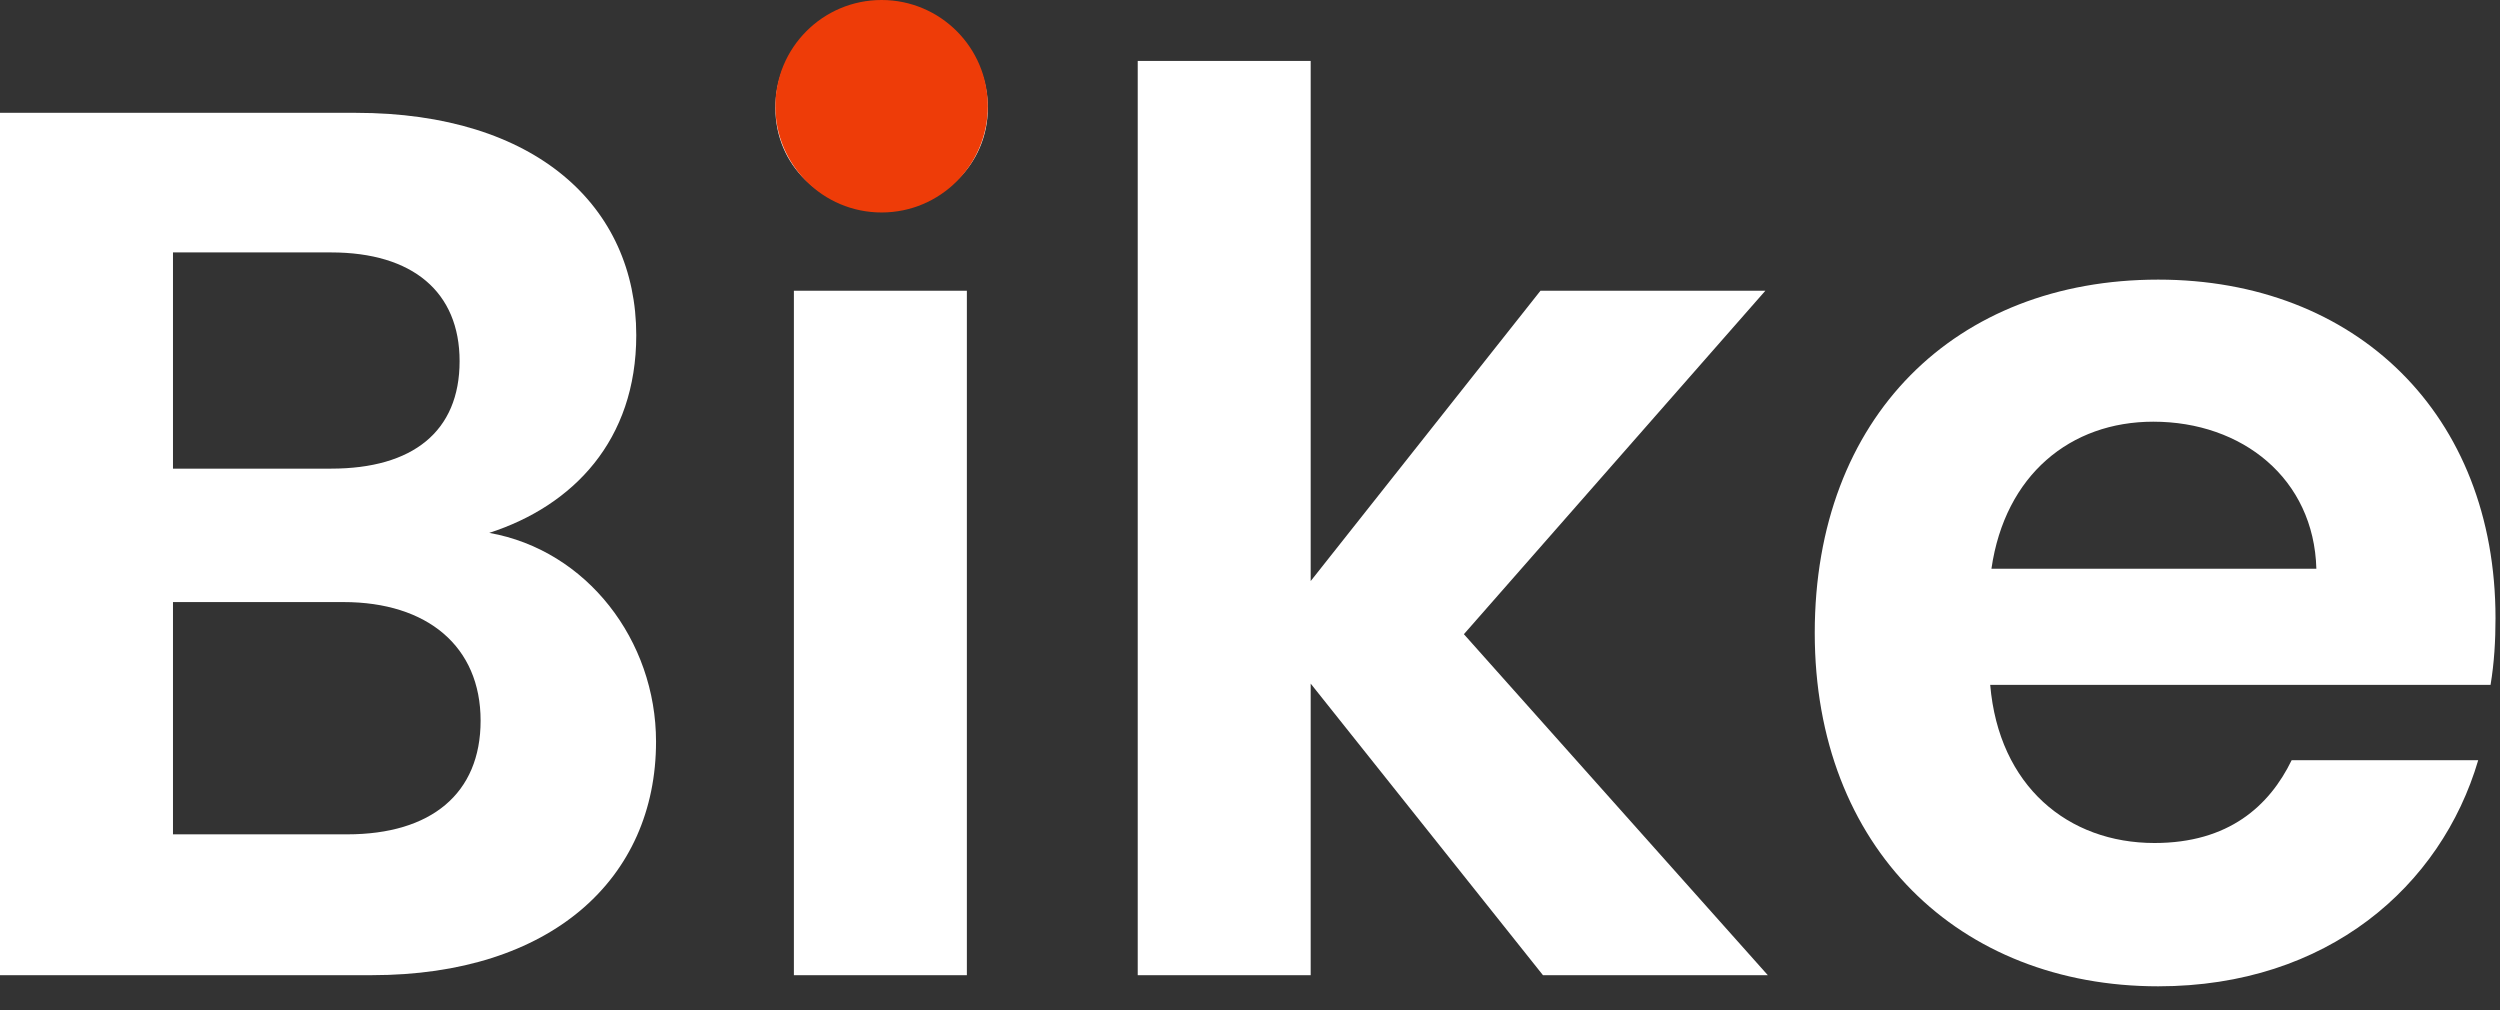 <svg width="99" height="40" viewBox="0 0 99 40" fill="none" xmlns="http://www.w3.org/2000/svg">
<rect x="0" y="0" width="99" height="40" fill="#333333" stroke="none"/>
<path d="M85.27 16.699C81.992 16.699 79.399 18.803 78.861 22.521H91.728C91.63 18.95 88.792 16.699 85.27 16.699ZM98.137 30.105C96.669 35.095 92.168 39.058 85.465 39.058C77.588 39.058 71.864 33.578 71.864 25.065C71.864 16.503 77.442 11.073 85.465 11.073C93.293 11.073 98.822 16.405 98.822 24.478C98.822 25.359 98.773 26.239 98.626 27.12H78.812C79.154 31.132 81.894 33.383 85.319 33.383C88.254 33.383 89.869 31.915 90.749 30.105H98.137Z" fill="white"/>
<path d="M45.054 38.617V2.413H51.903V23.01L61.003 11.513H69.908L57.97 25.114L70.005 38.617H61.101L51.903 27.071V38.617H45.054Z" fill="white"/>
<path d="M31.438 38.617V11.513H38.288V38.617H31.438ZM34.912 8.284C32.465 8.284 30.704 6.523 30.704 4.272C30.704 2.021 32.465 0.26 34.912 0.26C37.309 0.26 39.119 2.021 39.119 4.272C39.119 6.523 37.309 8.284 34.912 8.284Z" fill="white"/>
<path d="M19.032 28.539C19.032 25.603 16.928 23.842 13.601 23.842H6.85V33.04H13.748C17.075 33.04 19.032 31.425 19.032 28.539ZM18.2 14.302C18.2 11.562 16.341 9.996 13.112 9.996H6.85V18.558H13.112C16.341 18.558 18.2 17.09 18.2 14.302ZM25.979 29.37C25.979 34.801 21.821 38.617 14.726 38.617H0V4.468H14.09C21.233 4.468 25.196 8.186 25.196 13.274C25.196 17.433 22.701 20.026 19.374 21.102C23.239 21.787 25.979 25.359 25.979 29.37Z" fill="white"/>
<circle cx="34.911" cy="4.207" r="4.207" fill="#EE3C08"/>
</svg>
